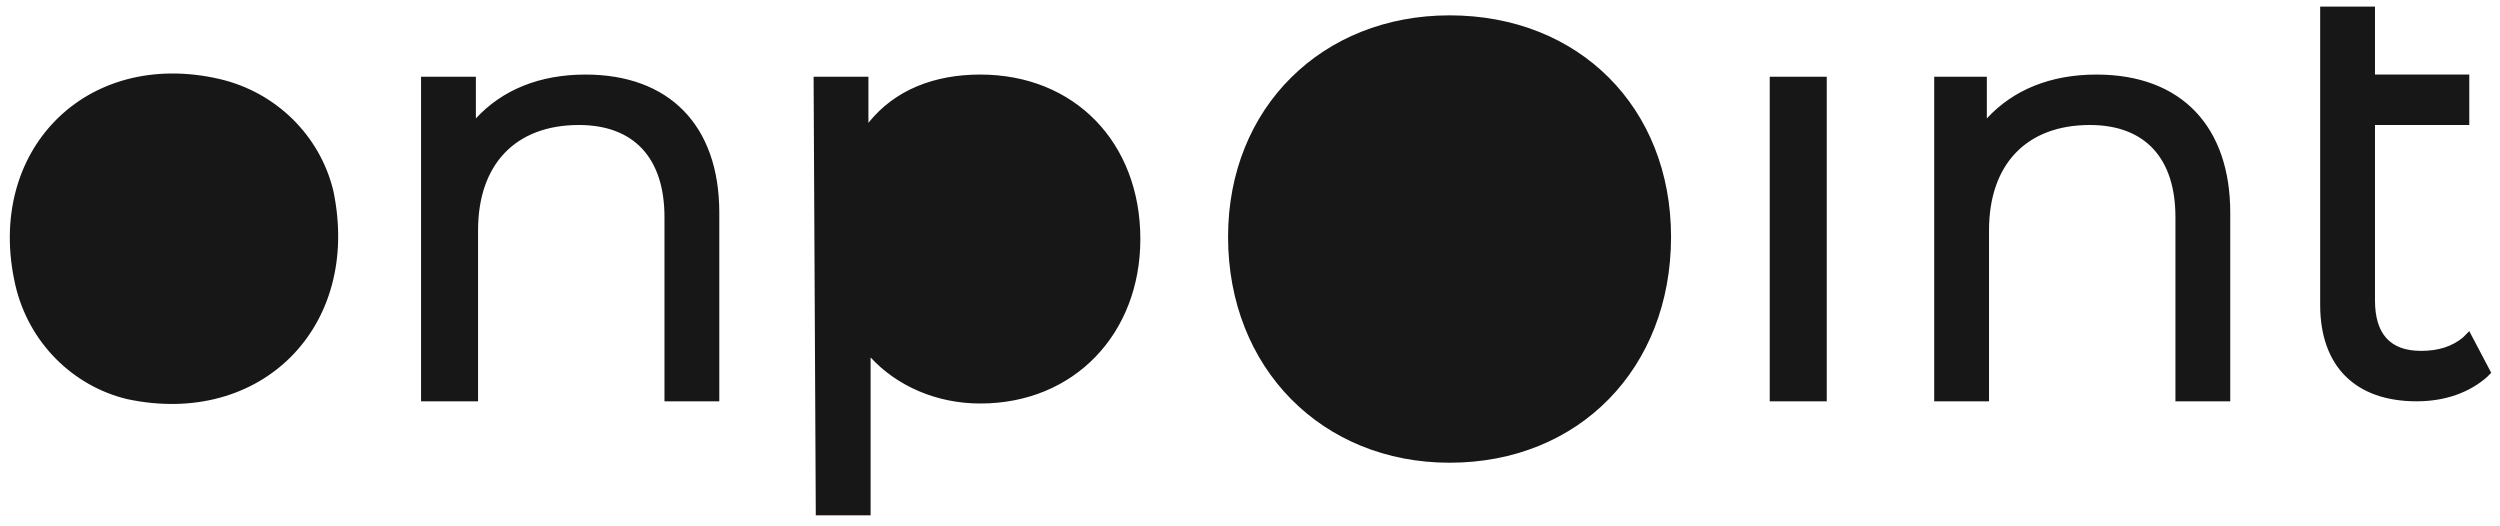 <svg version="1.2" xmlns="http://www.w3.org/2000/svg" viewBox="0 0 114 24" width="114" height="24"><style>.a{fill:#171717}</style><path class="a" d="m15.2 8.7c1.3 6.2-3.3 10.8-9.4 9.5-2.5-0.6-4.5-2.6-5.1-5.2-1.4-6.1 3.2-10.8 9.3-9.4 2.6 0.6 4.6 2.6 5.2 5.1zm-7.3 7.4c-2.8 0-4.9-2.2-4.9-5.2 0-3.1 2-5.2 4.9-5.2 2.9 0 4.9 2.1 4.9 5.2 0 3-2 5.2-4.9 5.2zm24.9-6.4v8.6h-2.5v-8.4c0-2.7-1.4-4.2-3.9-4.2-2.9 0-4.6 1.8-4.6 4.8v7.8h-2.6v-14.8h2.5v1.9c1.2-1.3 2.9-2 5-2 3.8 0 6.1 2.3 6.1 6.3zm19.2 1.2c0 4.3-3 7.5-7.3 7.5-2 0-3.8-0.8-5-2.1v7.2h-2.5l-0.1-20h2.5v2.1c1.2-1.5 3-2.2 5.1-2.2 4.3 0 7.3 3.1 7.3 7.5zm-7.4 5.2c-2.9 0-4.9-2.2-4.9-5.2 0-3.1 2-5.2 4.9-5.2 2.8 0 4.9 2.2 4.9 5.2 0 3-2 5.2-4.9 5.2zm38.7-12.6v14.8h-2.6v-14.8zm18.4 6.2v8.6h-2.5v-8.4c0-2.7-1.4-4.2-3.9-4.2-2.9 0-4.6 1.8-4.6 4.8v7.8h-2.5v-14.8h2.4v1.9c1.2-1.3 2.9-2 5-2 3.9 0 6.1 2.4 6.1 6.3zm11.9 7.3l-0.2 0.2c-0.8 0.7-1.9 1.1-3.2 1.1-2.8 0-4.4-1.6-4.4-4.4v-8.2-2.3-3.1h2.5v3.1h4.3v2.3h-4.3v8q0 2.3 2.1 2.3c0.8 0 1.4-0.2 1.9-0.6l0.3-0.3zm-37.4-6.2c0 6-4.2 10.3-10.1 10.3-5.8 0-10.1-4.3-10.1-10.3 0-5.9 4.3-10.1 10.1-10.1 5.9 0 10.1 4.2 10.1 10.1zm-5.5 4.7h-9.3c-0.7 0-1.3-0.6-1.3-1.3v-6.6c0-0.7 0.7-1.3 1.4-1.3l9.2-0.1c0.8 0 1.4 0.7 1.4 1.4v6.5c0 0.8-0.6 1.4-1.4 1.4z"/></svg>